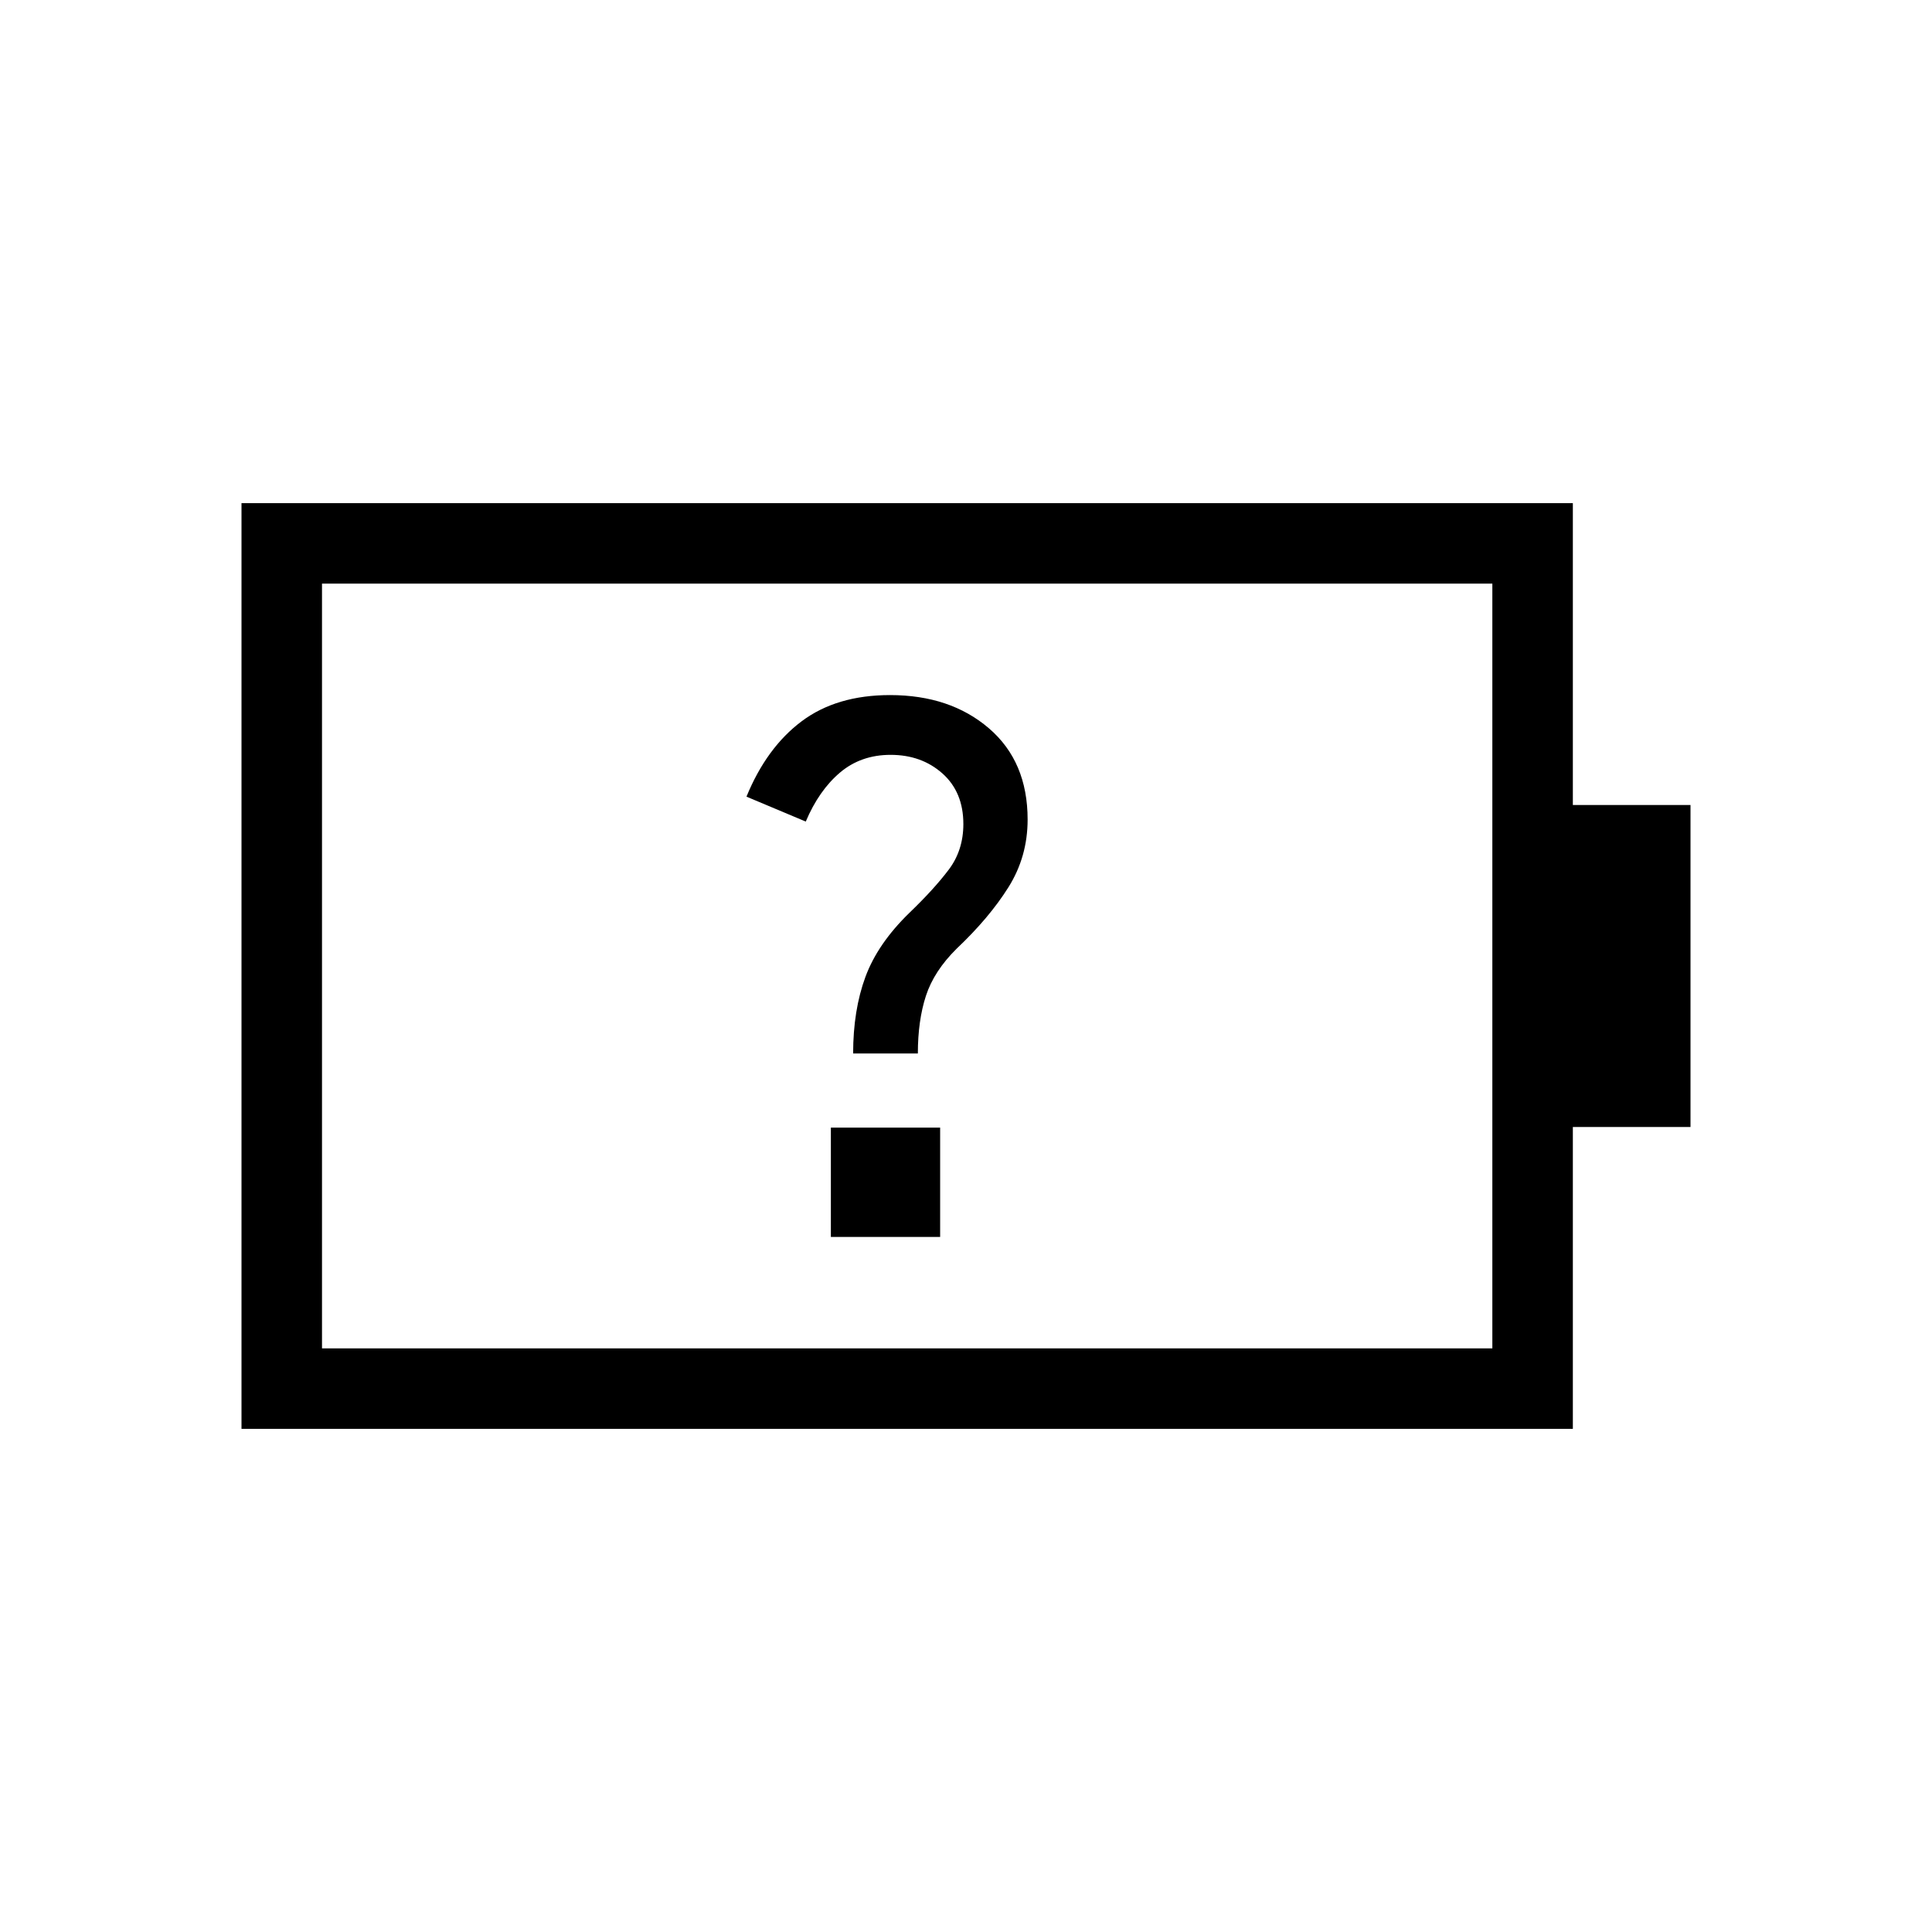 <svg xmlns="http://www.w3.org/2000/svg" height="24" viewBox="0 -960 960 960" width="24"><path d="M423.92-436.54h32.16q0-16.31 4-28.61 4-12.31 15.26-23.45 16.2-15.32 25.74-30.52t9.54-33.65q0-28.85-19.24-45.35-19.23-16.5-49.12-16.5-26.57 0-43.95 13.04-17.39 13.04-27.39 37.43l29.46 12.38q6.54-15.46 16.97-24.31 10.42-8.84 25.19-8.84 15.36 0 25.76 9.25 10.39 9.26 10.39 25.13 0 13.08-7.31 22.73-7.3 9.66-19.46 21.35-15.77 15.31-21.88 31.84-6.12 16.54-6.12 38.08ZM160-290h581.54v-380H160v380Zm-40 40v-460h661.54v150H840v160h-58.46v150H120Zm40-40v-380 380Zm252.85-55.38h54.3v-54.31h-54.3v54.31Z"/></svg>